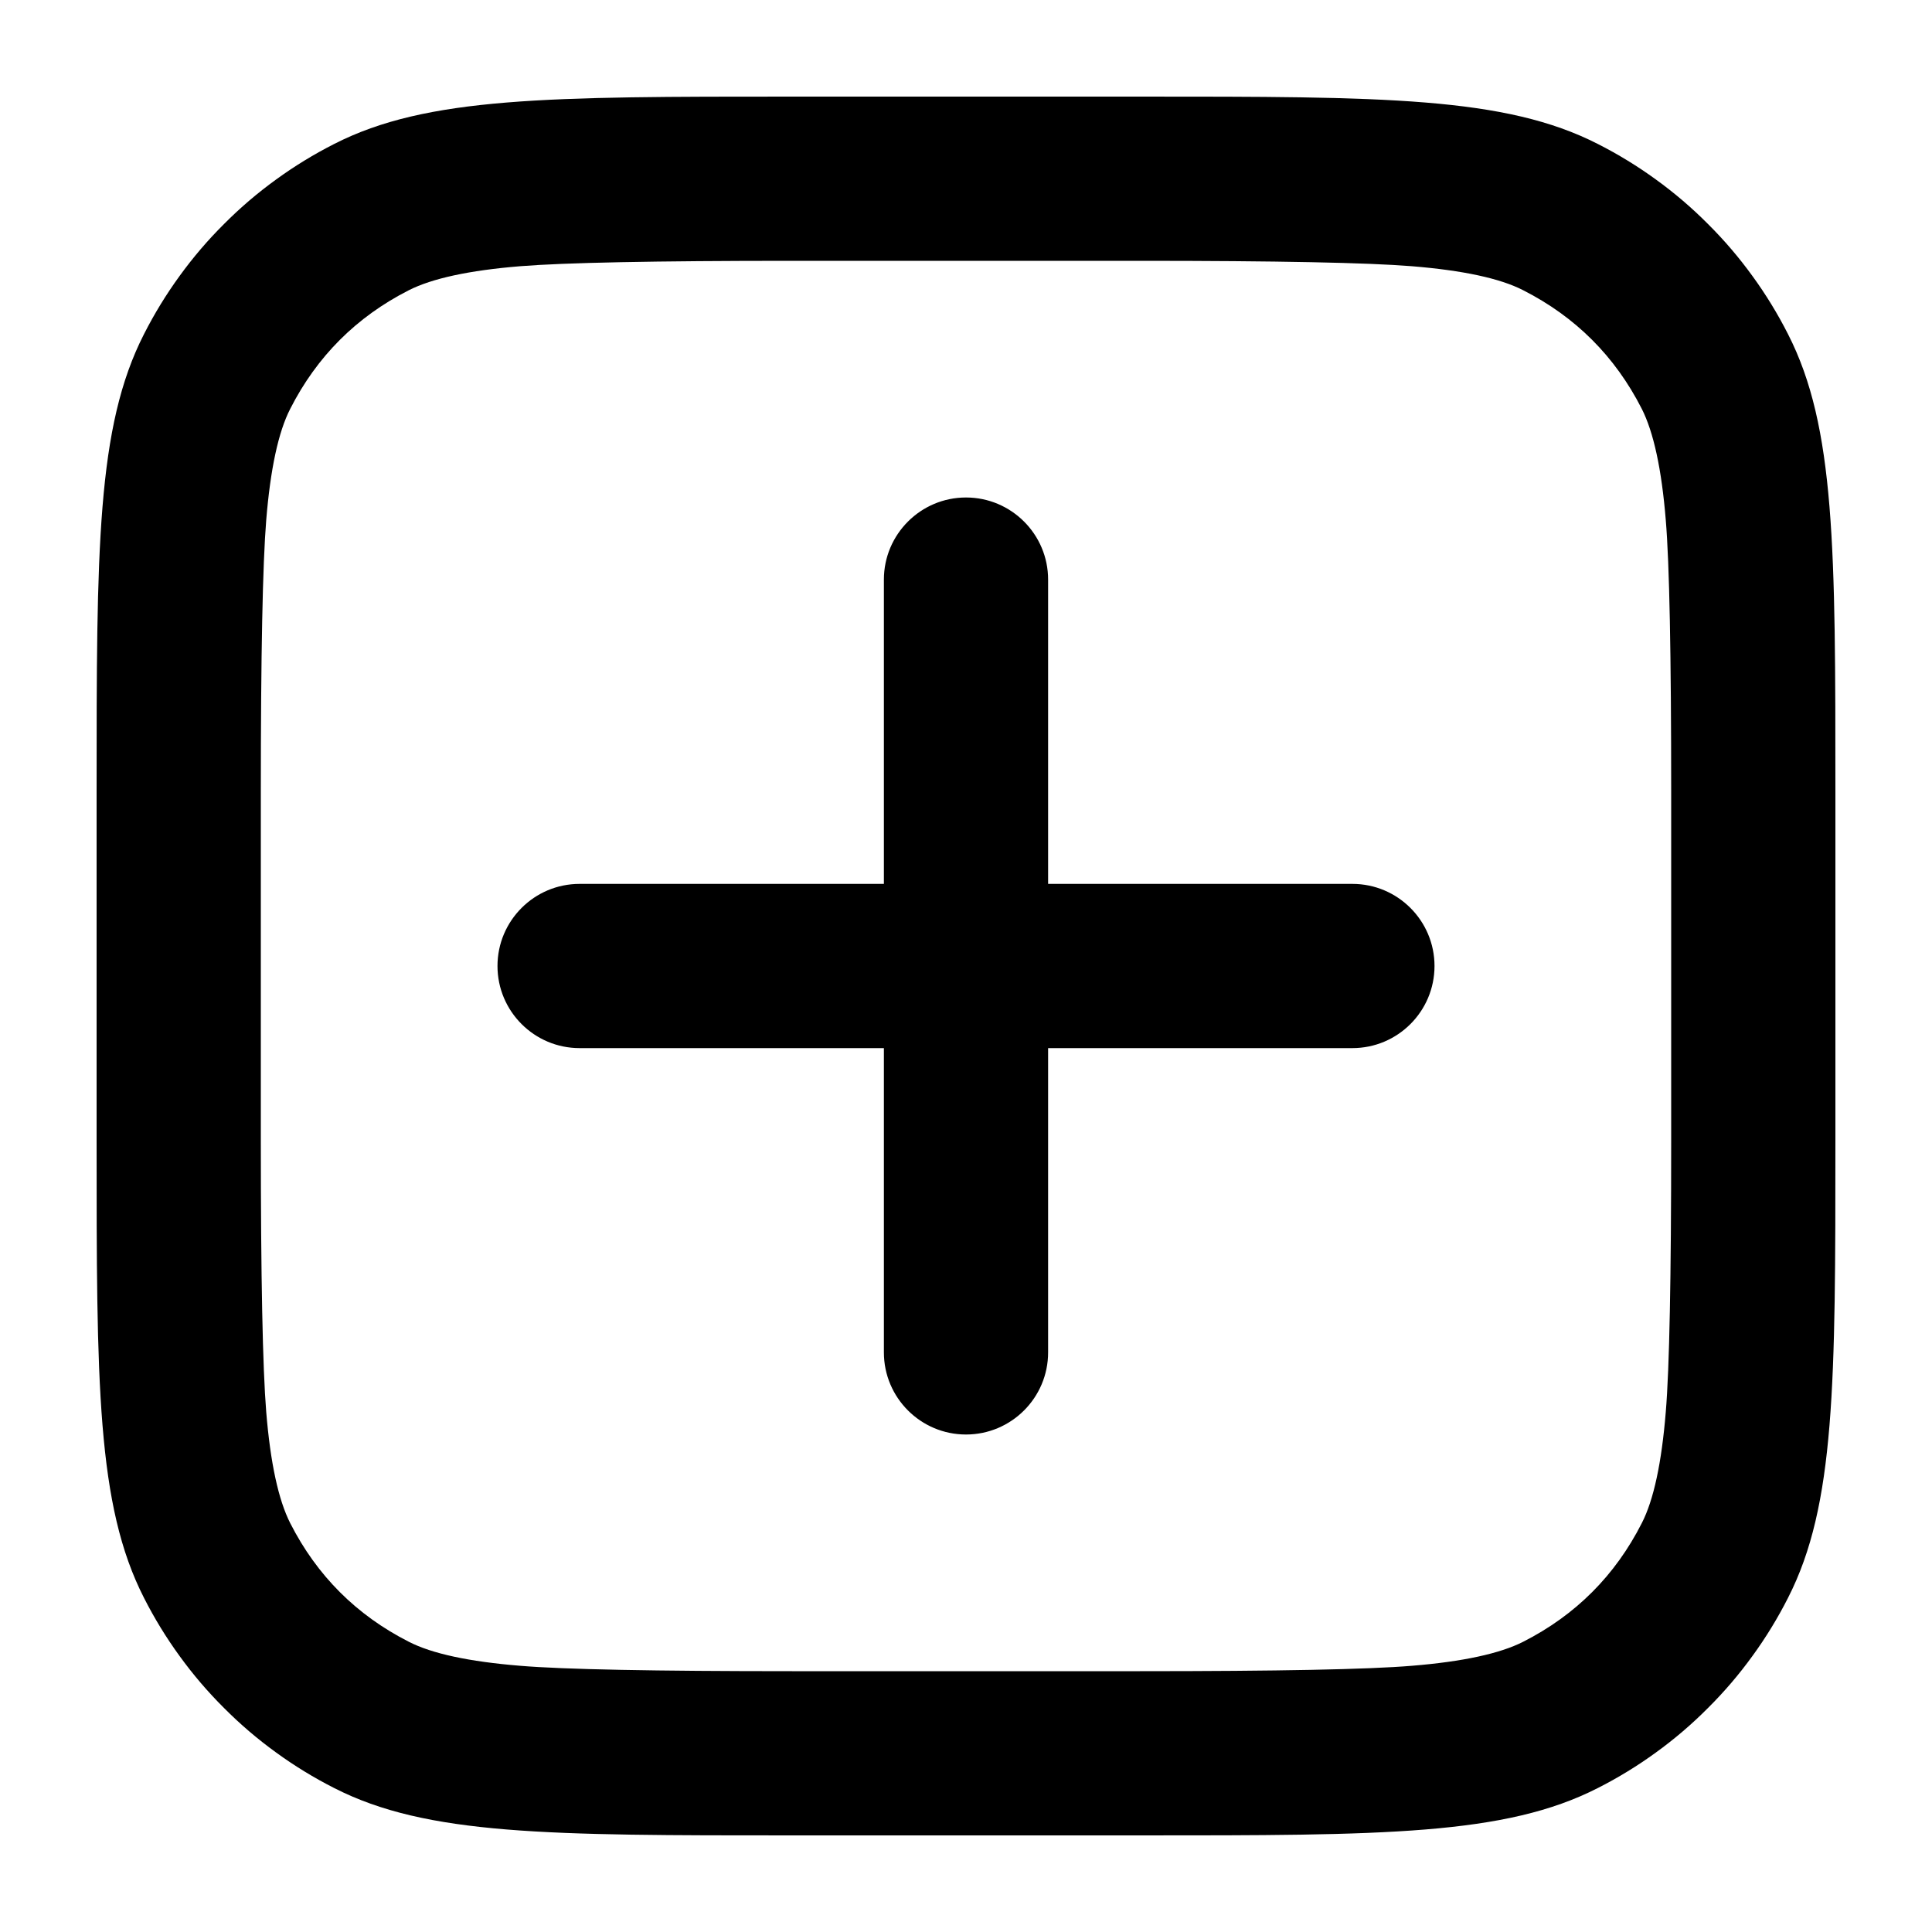 <svg xmlns="http://www.w3.org/2000/svg" xmlns:xlink="http://www.w3.org/1999/xlink" width="20" height="20" viewBox="0 0 20 20" fill="none">
<path d="M11.8 1C14.32 1 15.58 1 16.54 1.49C16.751 1.597 16.952 1.72 17.143 1.859C17.335 1.998 17.514 2.151 17.681 2.319C17.849 2.486 18.002 2.665 18.141 2.857C18.28 3.048 18.403 3.249 18.51 3.46C19 4.42 19 5.68 19 8.2L19 11.8C19 14.32 19 15.58 18.51 16.54C18.403 16.751 18.28 16.952 18.141 17.143C18.002 17.335 17.849 17.514 17.681 17.681C17.514 17.849 17.335 18.002 17.143 18.141C16.952 18.28 16.751 18.403 16.54 18.51C15.58 19 14.32 19 11.8 19L8.2 19C5.68 19 4.42 19 3.46 18.51C3.249 18.403 3.048 18.28 2.857 18.141C2.665 18.002 2.486 17.849 2.319 17.681C2.151 17.514 1.998 17.335 1.859 17.143C1.72 16.952 1.597 16.751 1.49 16.54C1 15.58 1 14.32 1 11.8L1 8.2C1 5.68 1 4.42 1.49 3.46C1.597 3.249 1.72 3.048 1.859 2.857C1.998 2.665 2.151 2.486 2.319 2.319C2.486 2.151 2.665 1.998 2.857 1.859C3.048 1.72 3.249 1.597 3.46 1.49C4.42 1 5.68 1 8.2 1L11.8 1ZM11.8 2.7L8.2 2.7C6.776 2.7 5.837 2.719 5.383 2.756C4.857 2.799 4.473 2.882 4.231 3.005C3.689 3.281 3.28 3.69 3.004 4.233C2.881 4.473 2.799 4.857 2.756 5.383C2.719 5.837 2.7 6.776 2.7 8.2L2.7 11.8C2.7 13.224 2.719 14.163 2.756 14.617C2.799 15.143 2.882 15.527 3.005 15.769C3.281 16.311 3.69 16.72 4.233 16.996C4.473 17.119 4.857 17.201 5.383 17.244C5.837 17.282 6.776 17.3 8.2 17.3L11.8 17.3C13.224 17.3 14.163 17.282 14.617 17.244C15.143 17.201 15.527 17.118 15.769 16.995C16.311 16.719 16.72 16.31 16.996 15.767C17.119 15.527 17.201 15.143 17.244 14.617C17.282 14.163 17.3 13.224 17.3 11.8L17.3 8.2C17.3 6.776 17.282 5.837 17.244 5.383C17.201 4.857 17.118 4.473 16.995 4.231C16.719 3.689 16.31 3.28 15.767 3.004C15.527 2.881 15.143 2.799 14.617 2.756C14.163 2.719 13.224 2.7 11.8 2.7ZM9.15 6C9.15 5.531 9.531 5.15 10 5.15C10.469 5.15 10.85 5.531 10.85 6L10.85 9.15L14 9.15C14.469 9.15 14.85 9.531 14.85 10C14.85 10.469 14.469 10.85 14 10.85L10.85 10.85L10.85 14C10.85 14.469 10.469 14.85 10 14.85C9.531 14.85 9.15 14.469 9.15 14L9.15 10.85L6 10.85C5.531 10.85 5.15 10.469 5.15 10C5.15 9.531 5.531 9.15 6 9.15L9.15 9.15L9.15 6Z" fill-rule="evenodd"  fill="#000000" >
</path>
</svg>
